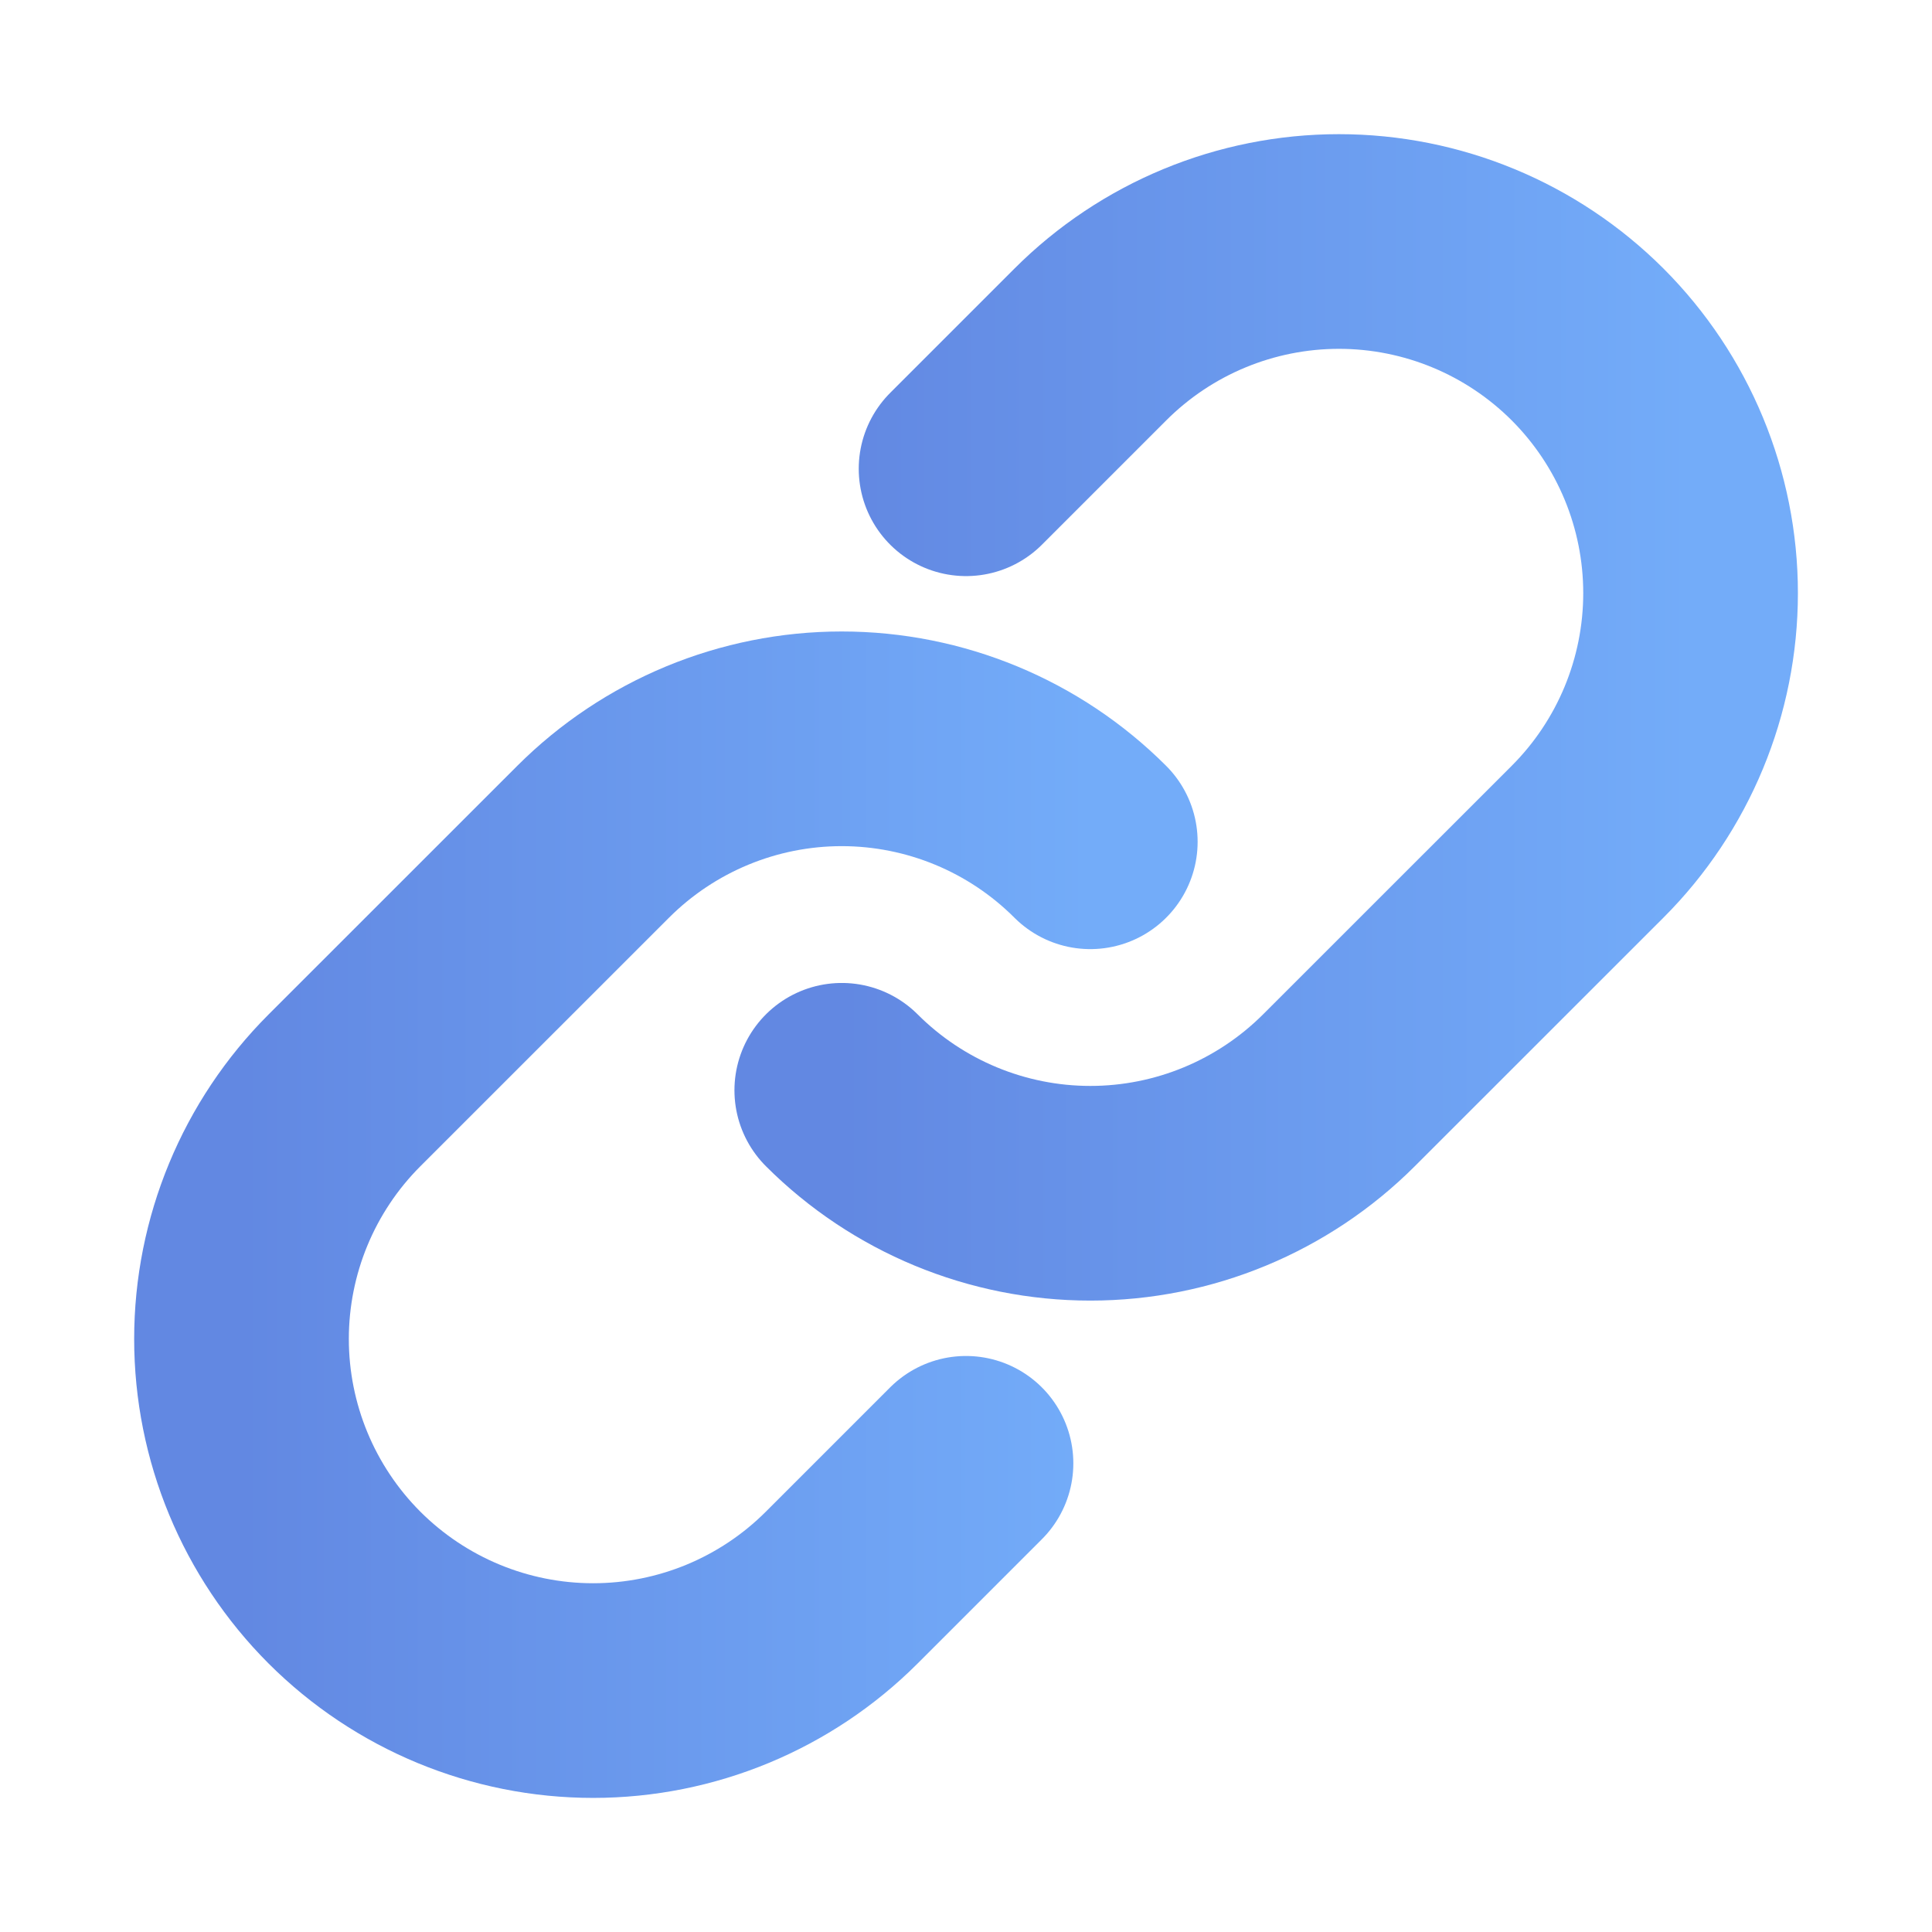 <svg width="27" height="27" viewBox="0 0 27 27" fill="none" xmlns="http://www.w3.org/2000/svg">
<path d="M15.237 11.764C14.316 10.843 13.066 10.325 11.763 10.325C10.46 10.325 9.211 10.843 8.289 11.764L4.814 15.238C3.893 16.159 3.375 17.409 3.375 18.712C3.375 20.015 3.893 21.265 4.814 22.187C5.736 23.108 6.986 23.626 8.289 23.626C9.592 23.626 10.842 23.108 11.763 22.187L13.5 20.45" stroke="url(#paint0_linear_2759_2408)" stroke-width="3" stroke-linecap="round" stroke-linejoin="round"/>
<path d="M11.764 15.237C12.685 16.158 13.935 16.676 15.238 16.676C16.541 16.676 17.79 16.158 18.712 15.237L22.187 11.763C23.108 10.842 23.626 9.592 23.626 8.289C23.626 6.986 23.108 5.736 22.187 4.814C21.265 3.893 20.015 3.375 18.712 3.375C17.409 3.375 16.159 3.893 15.238 4.814L13.501 6.551" stroke="url(#paint1_linear_2759_2408)" stroke-width="3" stroke-linecap="round" stroke-linejoin="round"/>
<defs>
<linearGradient id="paint0_linear_2759_2408" x1="3.375" y1="16.976" x2="15.237" y2="16.976" gradientUnits="userSpaceOnUse">
<stop stop-color="#6288E2"/>
<stop offset="1" stop-color="#73ACF9"/>
</linearGradient>
<linearGradient id="paint1_linear_2759_2408" x1="11.764" y1="10.025" x2="23.626" y2="10.025" gradientUnits="userSpaceOnUse">
<stop stop-color="#6288E2"/>
<stop offset="1" stop-color="#73ACF9"/>
</linearGradient>
</defs>
</svg>
